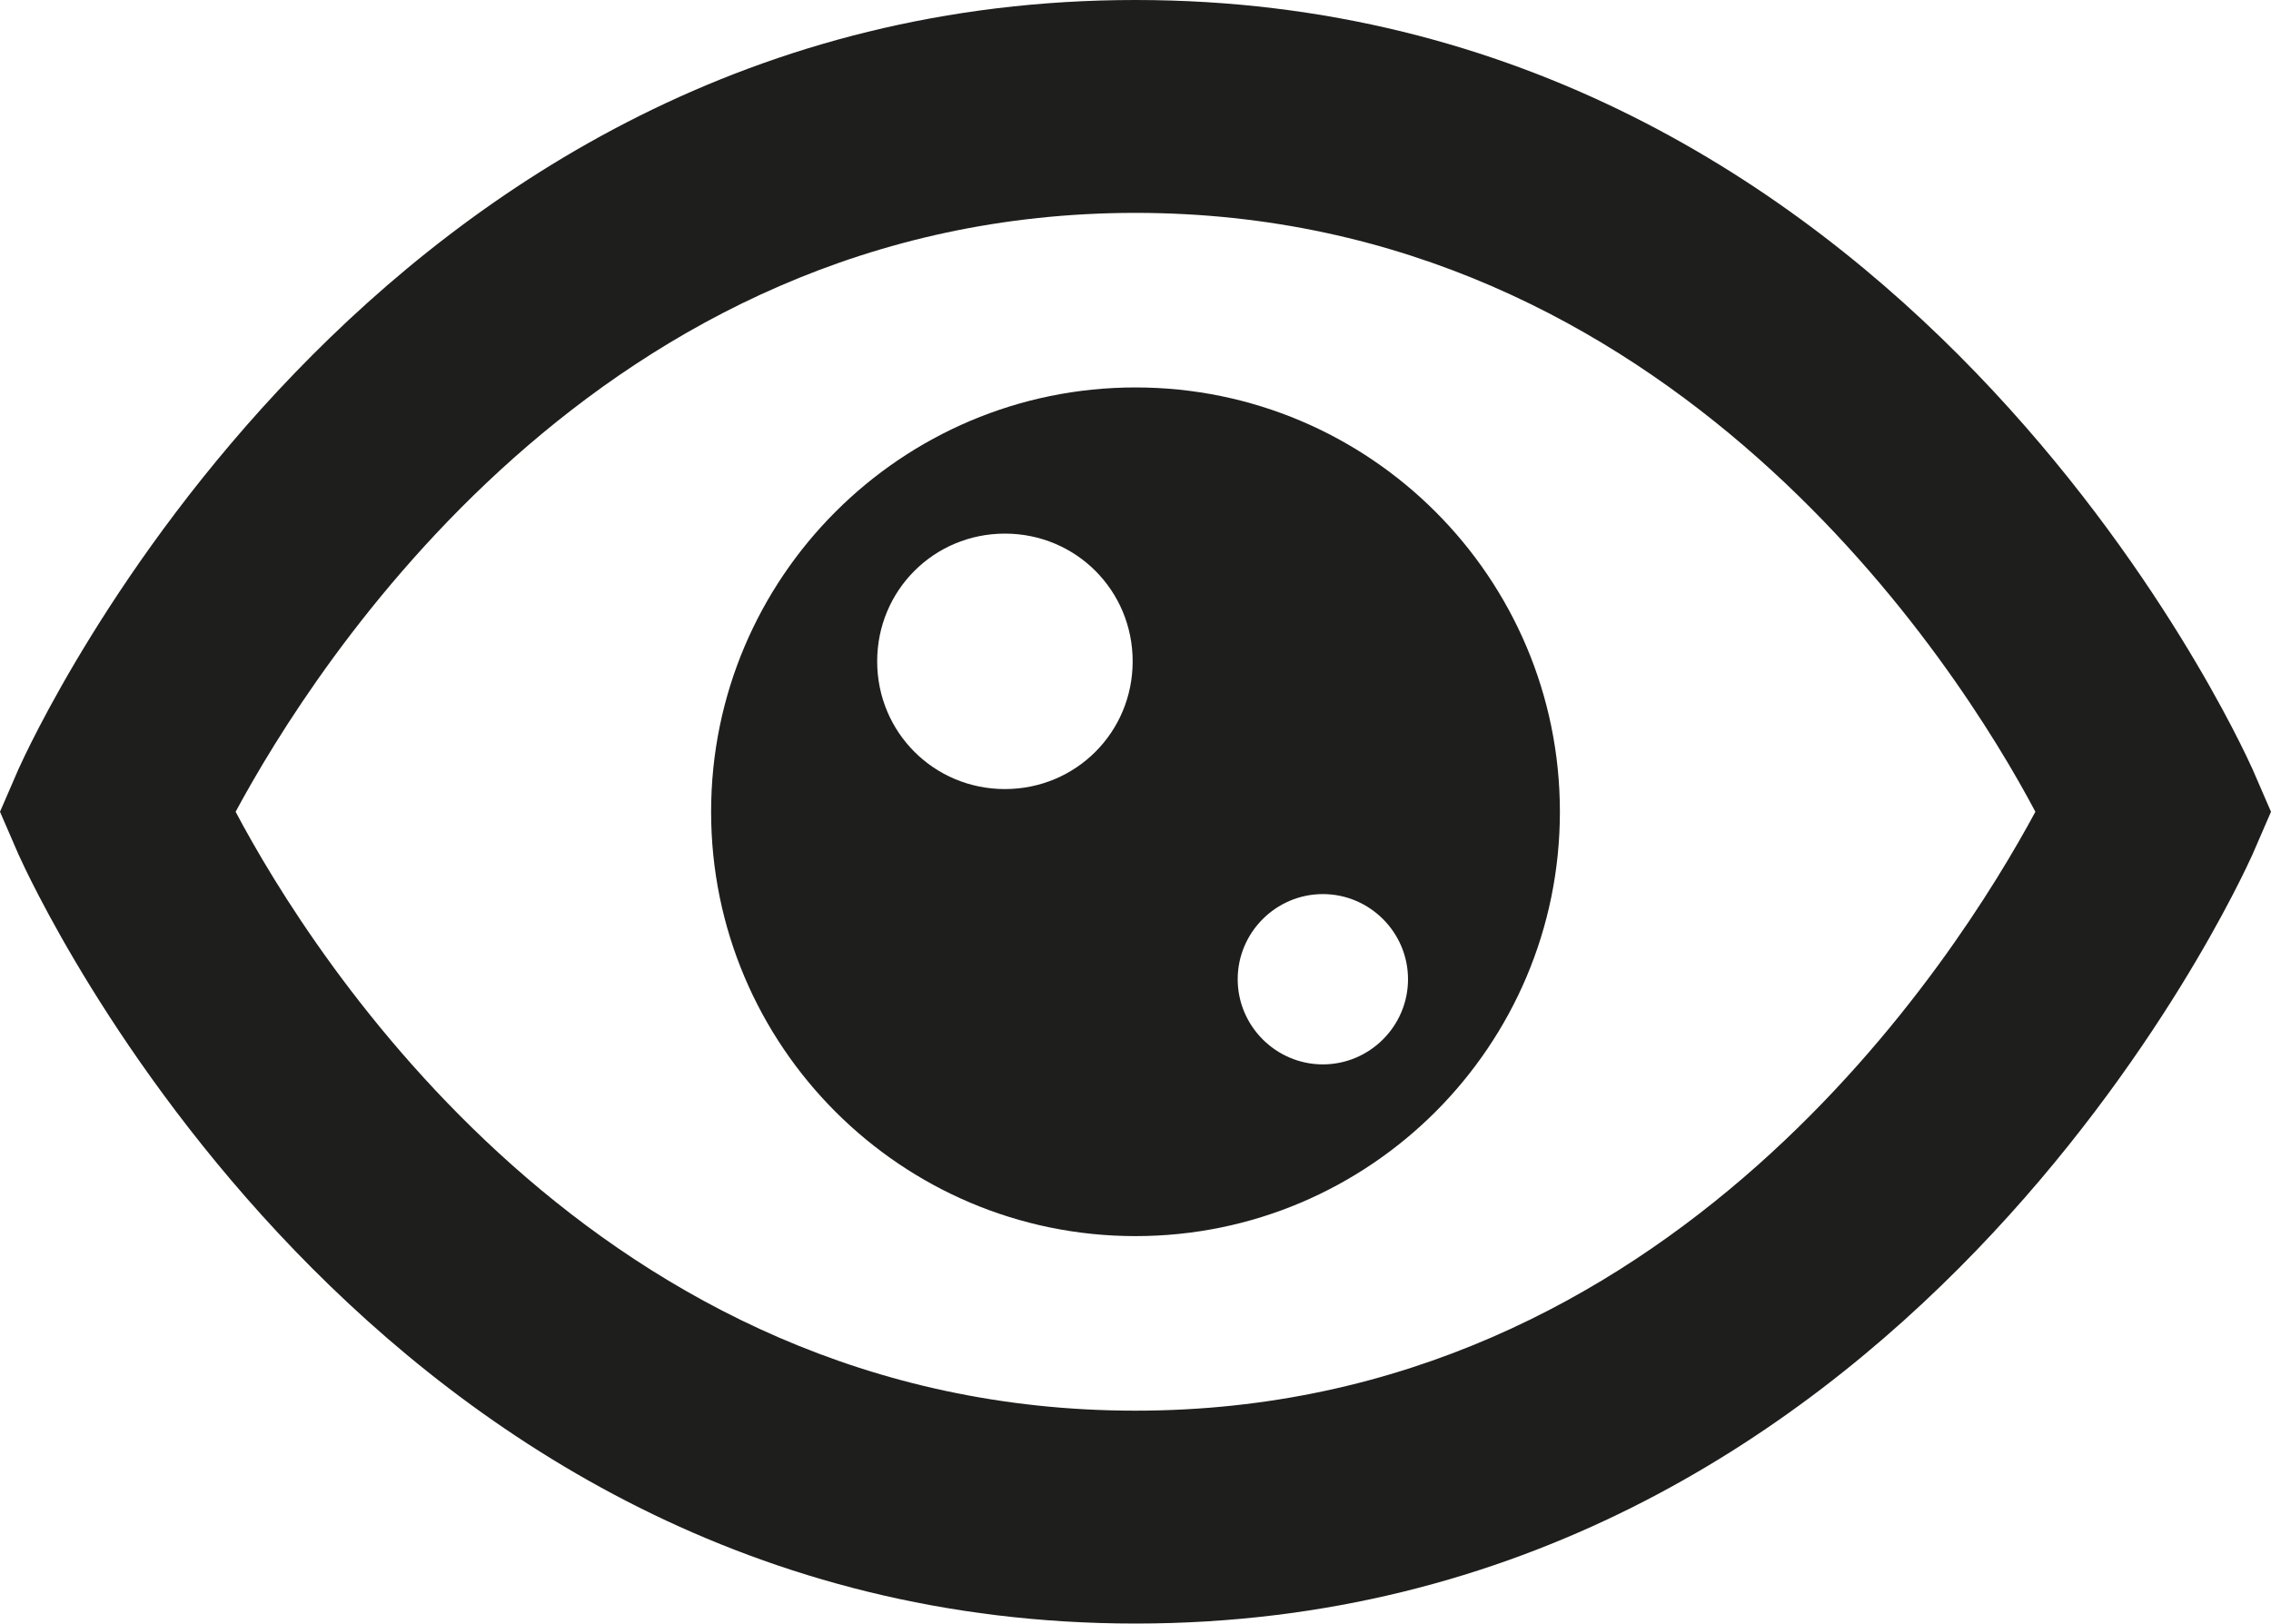 <?xml version="1.0" encoding="UTF-8"?>
<svg id="Ebene_2" xmlns="http://www.w3.org/2000/svg" viewBox="0 0 16 11.44">
  <defs>
    <style>
      .cls-1 {
        fill: #1e1e1c;
      }
    </style>
  </defs>
  <g id="_x33_219">
    <path class="cls-1" d="M15.87,5.42c-.1-.22-2.47-5.42-7.87-5.42S.23,5.2.13,5.42l-.13.3.13.3c.1.22,2.47,5.42,7.87,5.42s7.77-5.2,7.87-5.42l.13-.3-.13-.3ZM8,9.94c-3.79,0-5.8-3.2-6.34-4.22.55-1.02,2.56-4.22,6.34-4.22s5.8,3.2,6.34,4.22c-.55,1.02-2.56,4.22-6.34,4.22ZM8,2.73c-1.65,0-2.99,1.34-2.99,2.99s1.34,2.99,2.99,2.99,2.99-1.34,2.99-2.99-1.34-2.99-2.99-2.99ZM7.08,5.56c-.5,0-.9-.4-.9-.9s.4-.9.9-.9.9.4.9.9-.4.9-.9.9ZM9.32,7.5c-.33,0-.6-.27-.6-.6s.27-.6.6-.6.6.27.6.6-.27.6-.6.6Z"/>
  </g>
</svg>